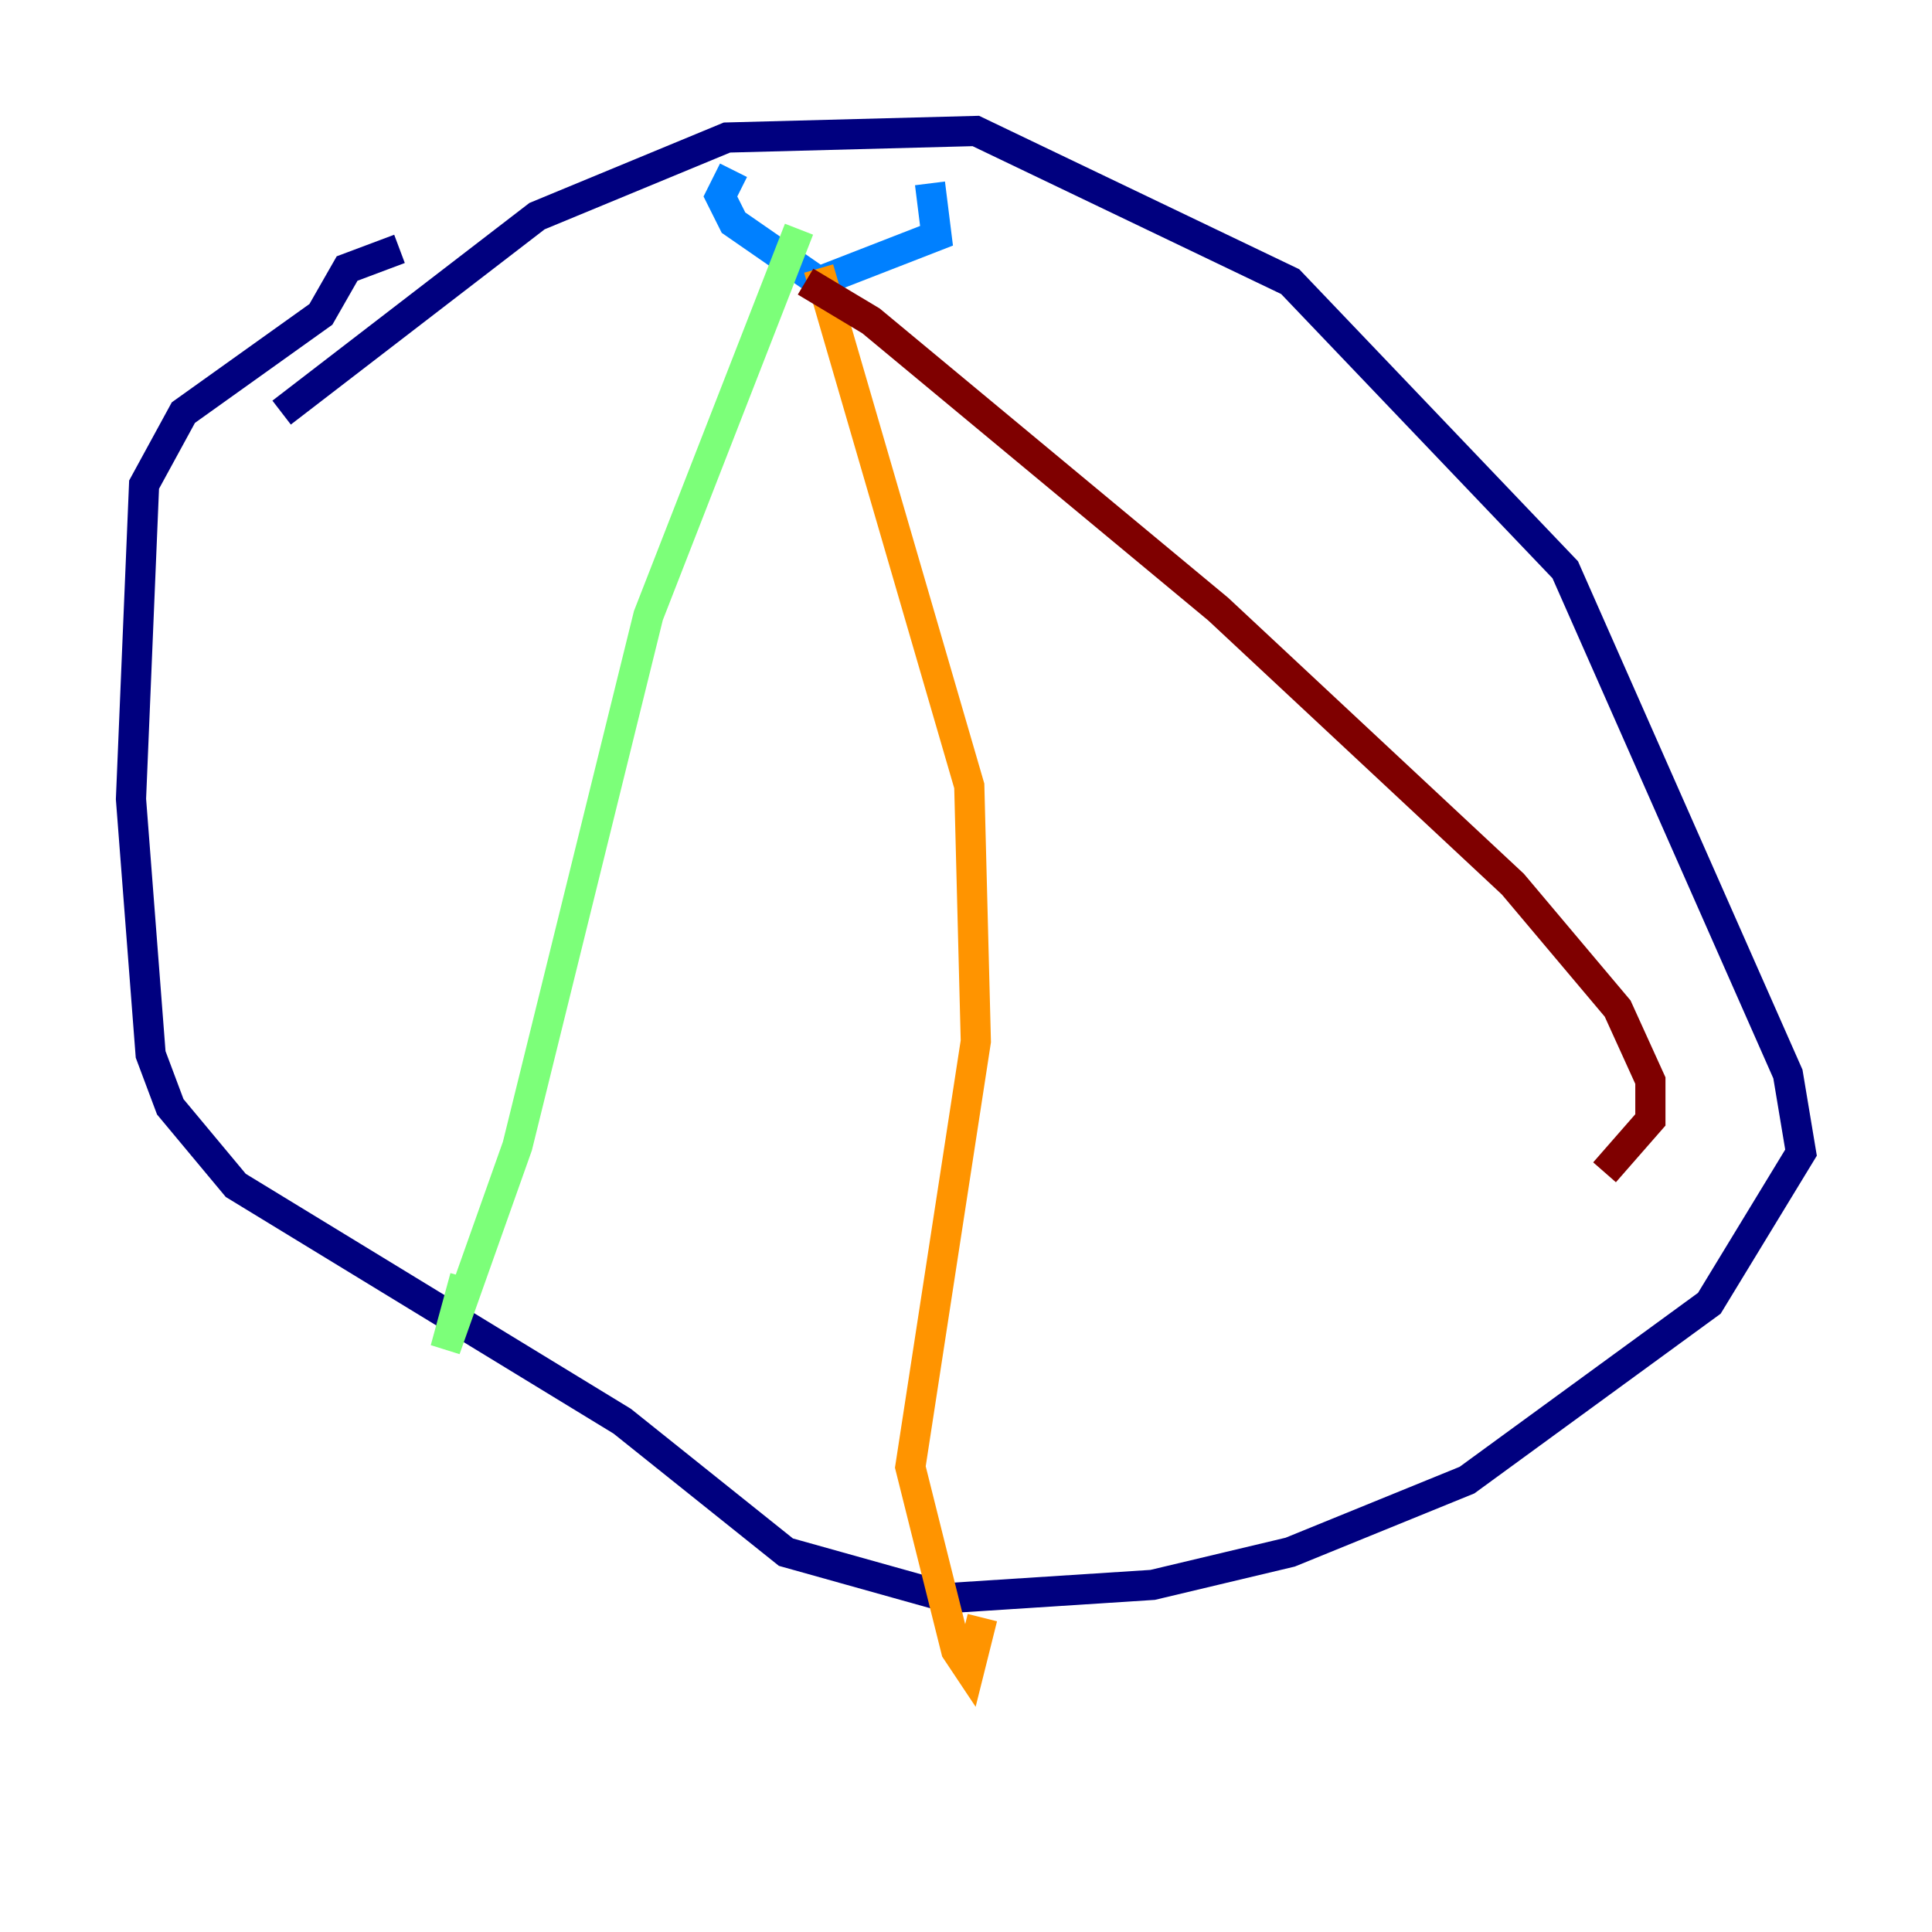 <?xml version="1.0" encoding="utf-8" ?>
<svg baseProfile="tiny" height="128" version="1.2" viewBox="0,0,128,128" width="128" xmlns="http://www.w3.org/2000/svg" xmlns:ev="http://www.w3.org/2001/xml-events" xmlns:xlink="http://www.w3.org/1999/xlink"><defs /><polyline fill="none" points="18.658,27.336 35.58,14.319 48.163,9.112 64.651,8.678 85.478,18.658 103.702,37.749 118.454,71.159 119.322,76.366 113.248,86.346 97.193,98.061 85.478,102.834 76.366,105.003 62.915,105.871 52.068,102.834 41.22,94.156 15.62,78.536 11.281,73.329 9.98,69.858 8.678,52.936 9.546,32.108 12.149,27.336 21.261,20.827 22.997,17.79 26.468,16.488" stroke="#00007f" stroke-width="2" /><polyline fill="none" points="61.614,12.149 62.047,15.62 54.237,18.658 48.597,14.752 47.729,13.017 48.597,11.281" stroke="#0080ff" stroke-width="2" /><polyline fill="none" points="52.936,15.186 42.956,40.786 34.278,75.932 29.505,89.383 30.807,84.61" stroke="#7cff79" stroke-width="2" /><polyline fill="none" points="54.237,17.79 64.217,52.068 64.651,68.99 60.312,97.193 63.349,109.342 64.217,110.644 65.085,107.173" stroke="#ff9400" stroke-width="2" /><polyline fill="none" points="53.37,18.658 57.709,21.261 80.705,40.352 100.231,58.576 107.173,66.82 109.342,71.593 109.342,74.197 106.305,77.668" stroke="#7f0000" stroke-width="2" /></svg>